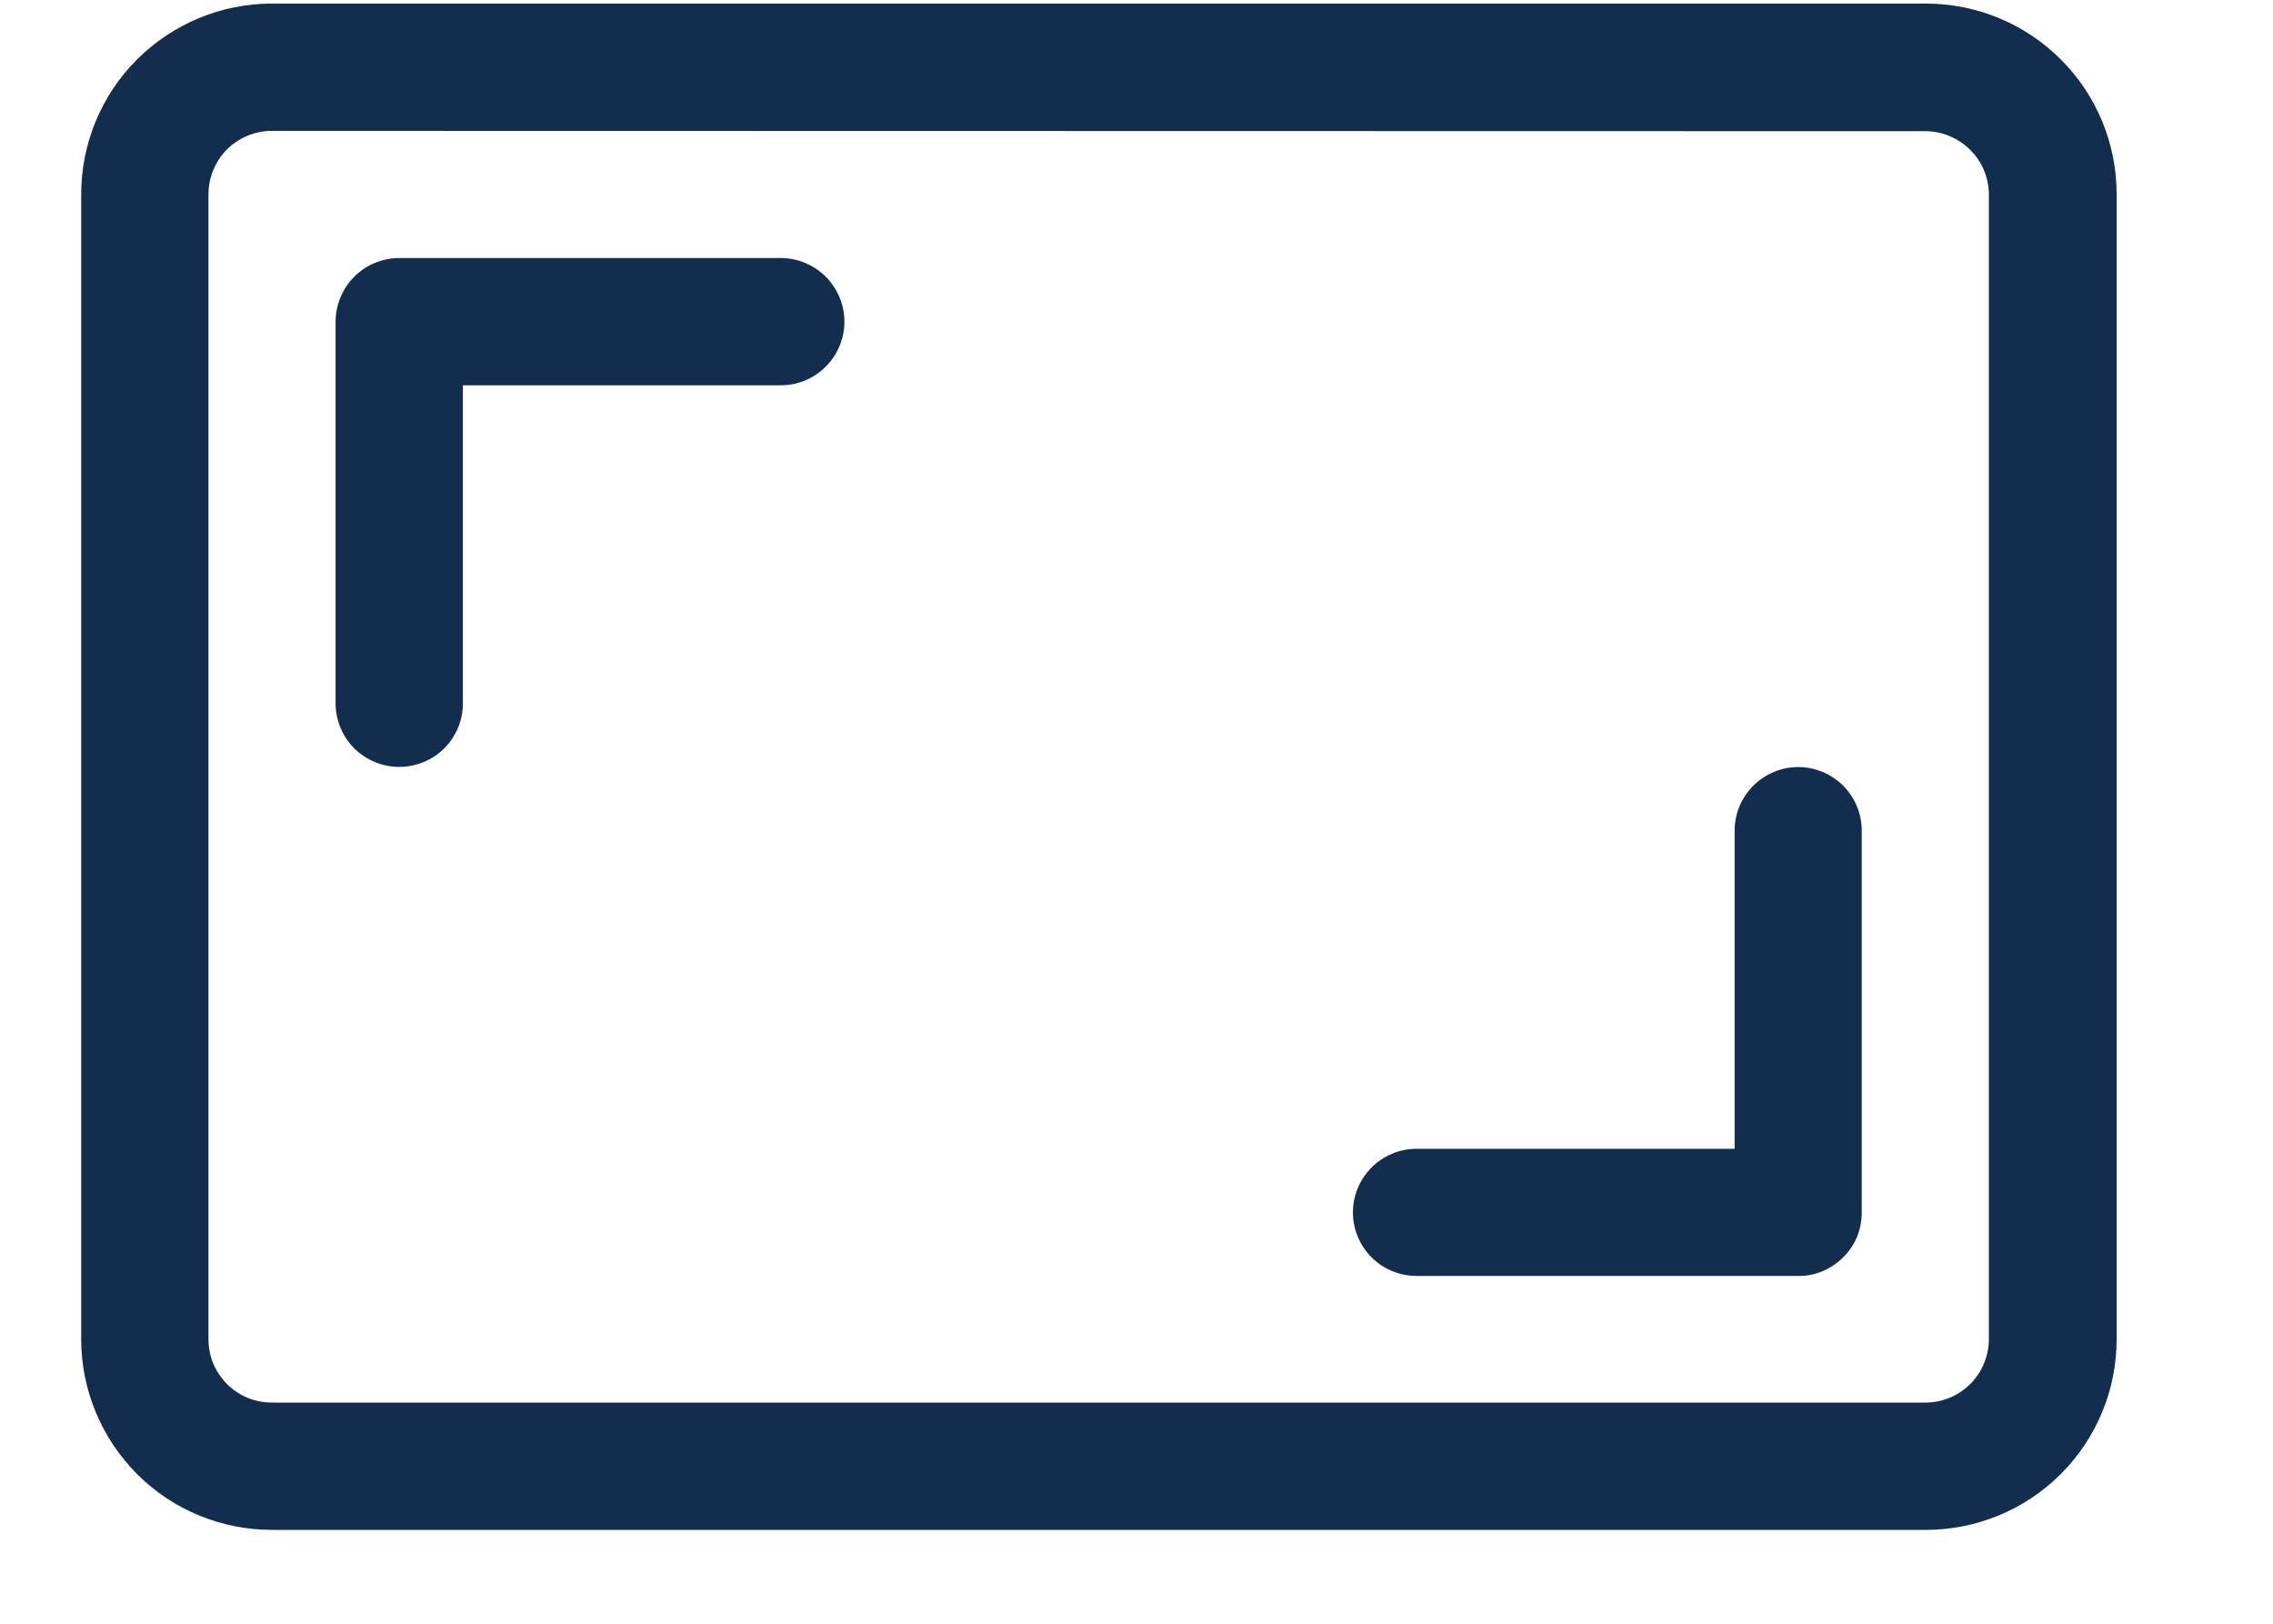 <svg width="14" height="10" viewBox="0 0 14 10" fill="none" xmlns="http://www.w3.org/2000/svg">
<g id="Group 41">
<g id="svgviewer-output (7)">
<path id="Path 51" fill-rule="evenodd" clip-rule="evenodd" d="M0.5 1.197C0.5 0.885 0.624 0.586 0.844 0.366C1.065 0.146 1.363 0.022 1.675 0.022H11.862C12.174 0.022 12.473 0.146 12.693 0.366C12.914 0.586 13.037 0.885 13.037 1.197V8.247C13.037 8.559 12.914 8.857 12.693 9.078C12.473 9.298 12.174 9.422 11.862 9.422H1.675C1.364 9.422 1.065 9.299 0.845 9.079C0.625 8.859 0.501 8.561 0.5 8.25L0.5 1.197ZM1.675 0.806C1.571 0.806 1.472 0.847 1.398 0.92C1.325 0.994 1.284 1.093 1.284 1.197V8.247C1.284 8.298 1.294 8.349 1.313 8.397C1.333 8.444 1.362 8.487 1.398 8.524C1.435 8.56 1.478 8.589 1.525 8.609C1.573 8.628 1.624 8.638 1.675 8.638H11.862C11.965 8.637 12.063 8.596 12.136 8.523C12.208 8.451 12.249 8.352 12.25 8.25V1.2C12.25 1.096 12.209 0.996 12.135 0.923C12.062 0.85 11.962 0.808 11.859 0.808L1.675 0.806Z" fill="#122D4D"/>
<path id="Path 52" fill-rule="evenodd" clip-rule="evenodd" d="M2.067 1.982C2.067 1.93 2.077 1.879 2.097 1.832C2.117 1.784 2.145 1.741 2.182 1.704C2.218 1.668 2.261 1.639 2.309 1.619C2.356 1.6 2.407 1.589 2.459 1.589H4.809C4.913 1.589 5.012 1.631 5.086 1.704C5.159 1.778 5.201 1.877 5.201 1.981C5.201 2.085 5.159 2.185 5.086 2.258C5.012 2.332 4.913 2.373 4.809 2.373H2.851V4.332C2.851 4.436 2.81 4.535 2.736 4.609C2.663 4.682 2.563 4.723 2.459 4.723C2.355 4.723 2.256 4.682 2.182 4.609C2.109 4.535 2.067 4.436 2.067 4.332V1.982ZM11.467 7.467C11.467 7.519 11.457 7.569 11.438 7.617C11.418 7.665 11.389 7.708 11.352 7.744C11.316 7.78 11.273 7.809 11.225 7.829C11.178 7.849 11.127 7.859 11.075 7.858H8.725C8.621 7.858 8.522 7.817 8.448 7.744C8.375 7.67 8.333 7.571 8.333 7.467C8.333 7.363 8.375 7.263 8.448 7.19C8.522 7.116 8.621 7.075 8.725 7.075H10.684V5.116C10.684 5.012 10.725 4.913 10.799 4.839C10.872 4.766 10.972 4.724 11.076 4.724C11.18 4.724 11.279 4.766 11.353 4.839C11.426 4.913 11.467 5.012 11.467 5.116V7.467Z" fill="#122D4D"/>
</g>
</g>
</svg>
